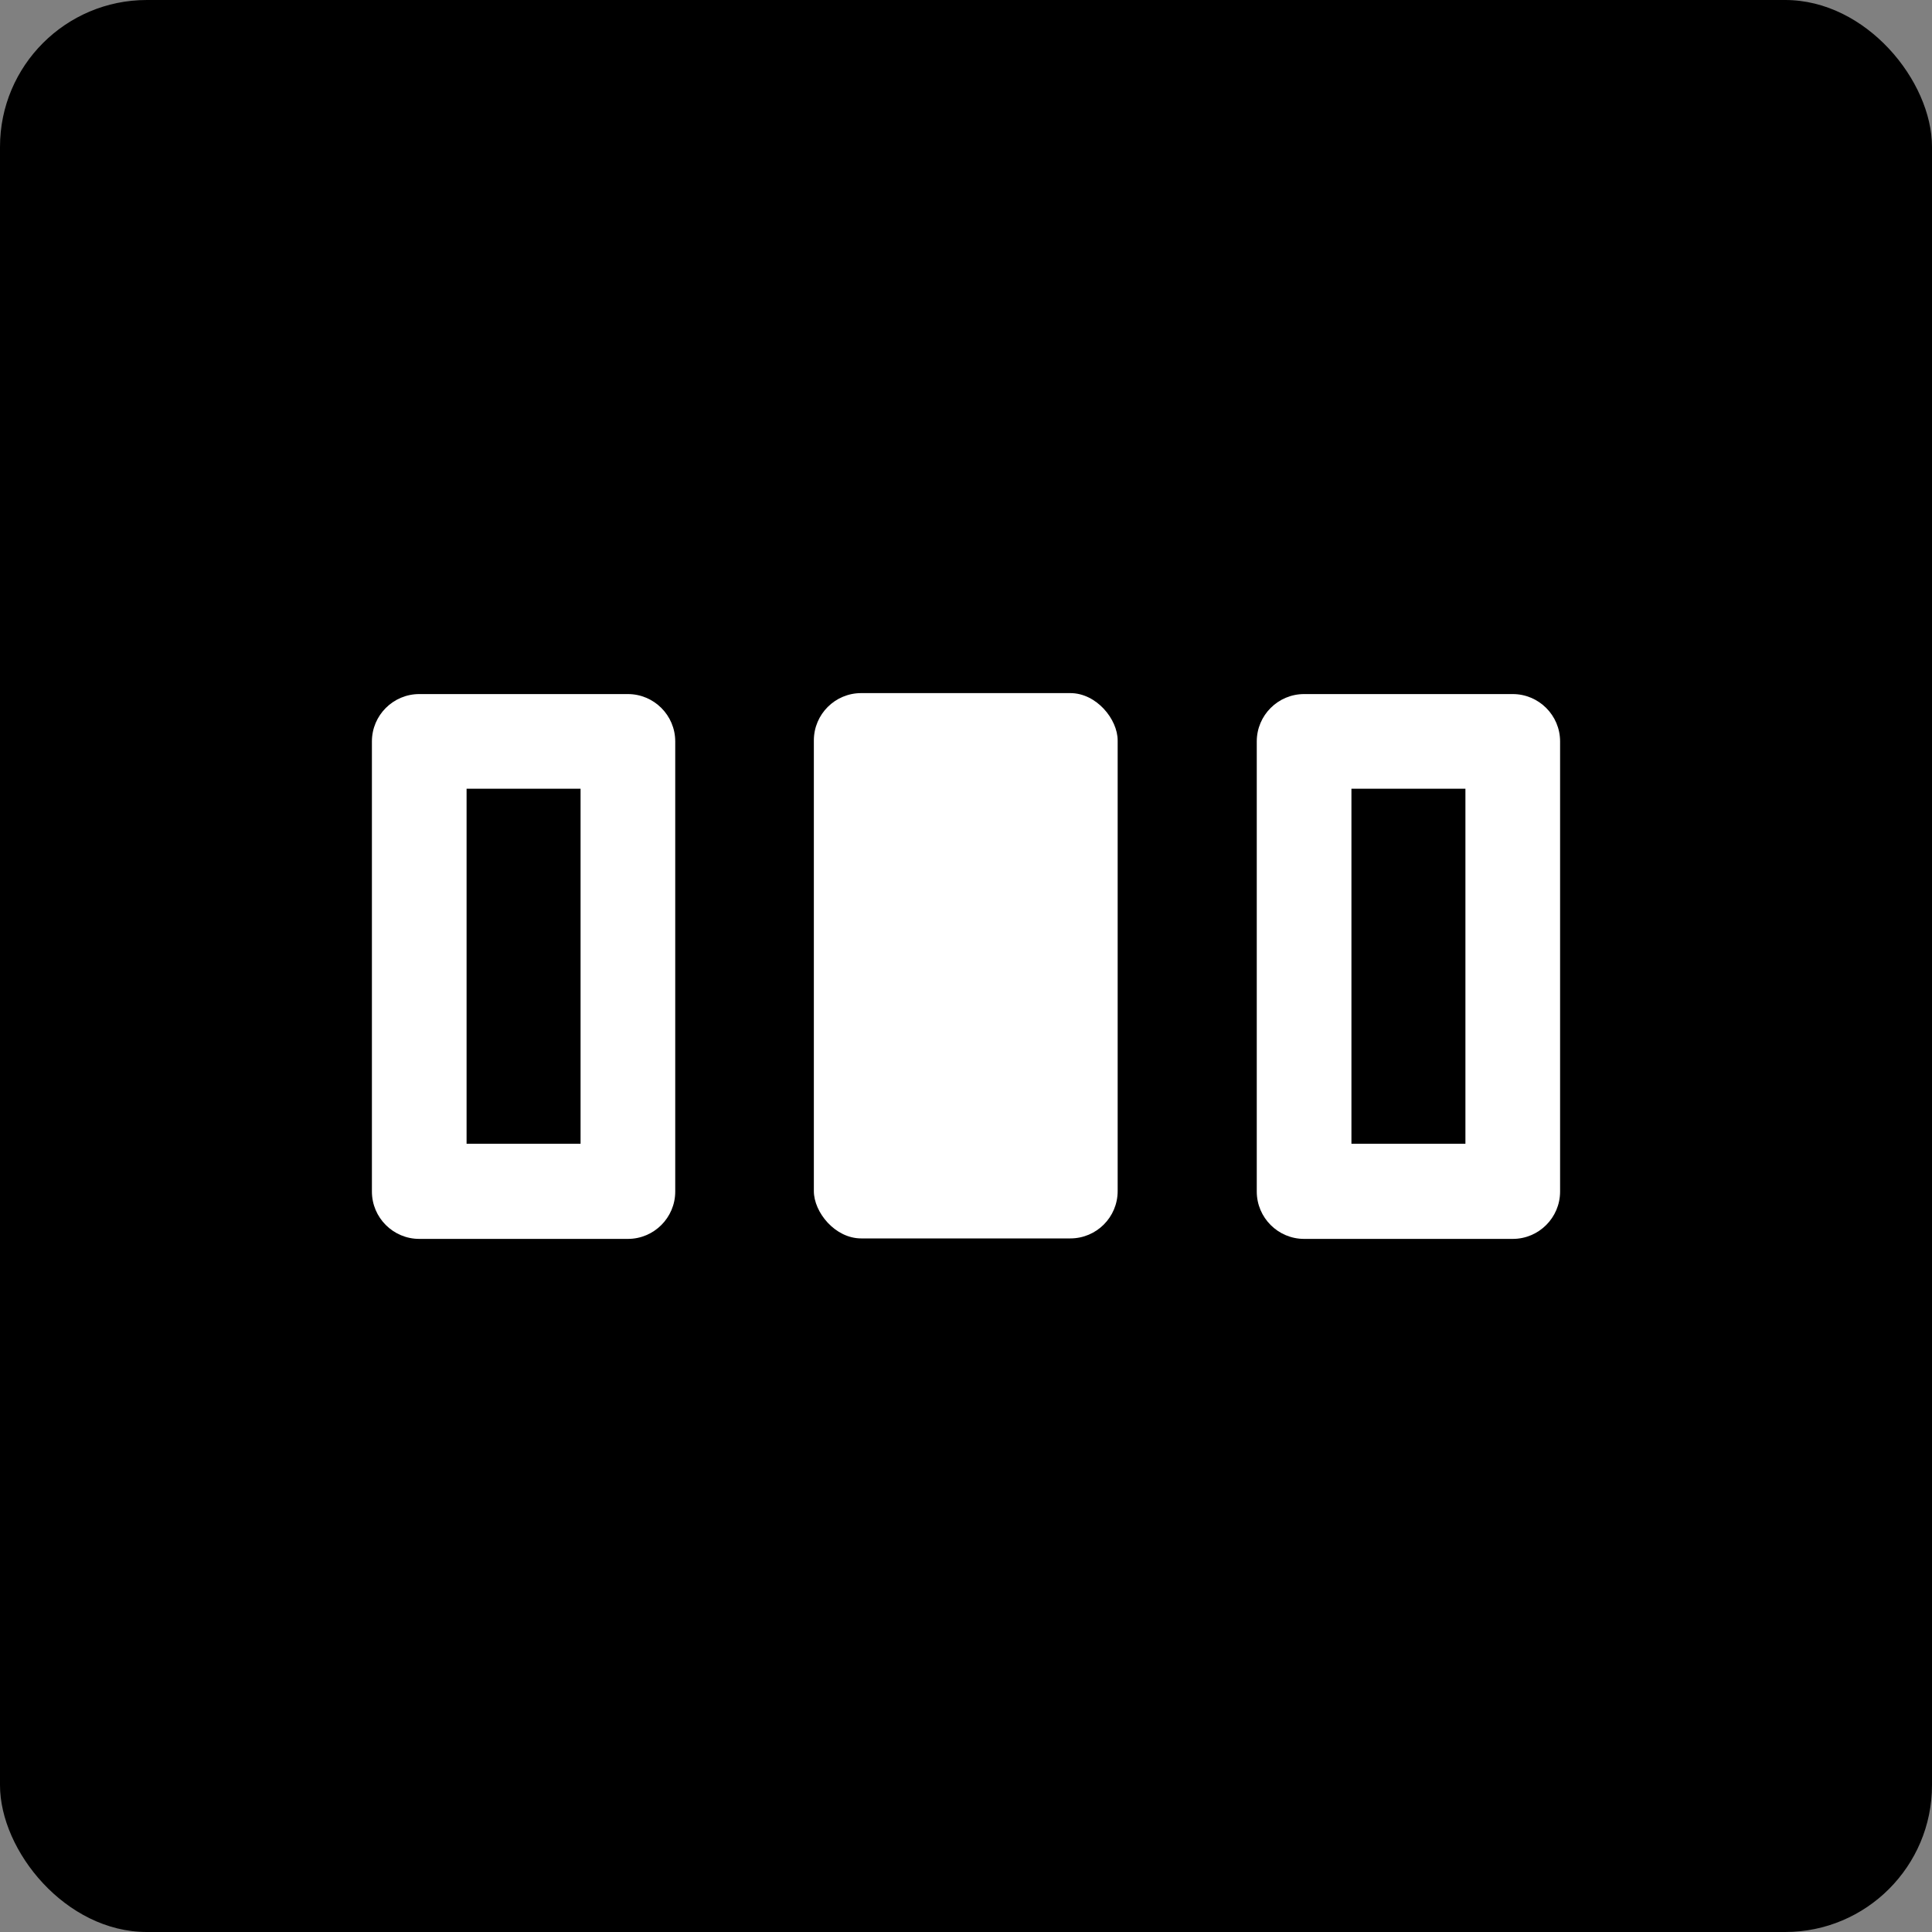 <?xml version="1.0" encoding="UTF-8"?><svg id="Ebene_1" xmlns="http://www.w3.org/2000/svg" viewBox="0 0 40 40"><rect x="0" y="0" width="40" height="40" fill="#808080" stroke="none"/><defs><style>.cls-1{fill:#fff;}</style></defs><rect width="40" height="40" rx="3.04" ry="3.04"/><path class="cls-1" d="M13,25.65h-4.32c-.54,0-.98-.44-.98-.98v-9.32c0-.54.44-.98.98-.98h4.32c.54,0,.98.44.98.98v9.32c0,.54-.44.98-.98.98ZM9.66,23.68h2.36v-7.35h-2.36v7.35Z"/><path class="cls-1" d="M31.32,25.65h-4.32c-.54,0-.98-.44-.98-.98v-9.32c0-.54.44-.98.98-.98h4.32c.54,0,.98.44.98.98v9.32c0,.54-.44.98-.98.98ZM27.98,23.68h2.36v-7.35h-2.36v7.35Z"/><rect class="cls-1" x="16.85" y="14.35" width="6.29" height="11.29" rx=".98" ry=".98"/></svg>